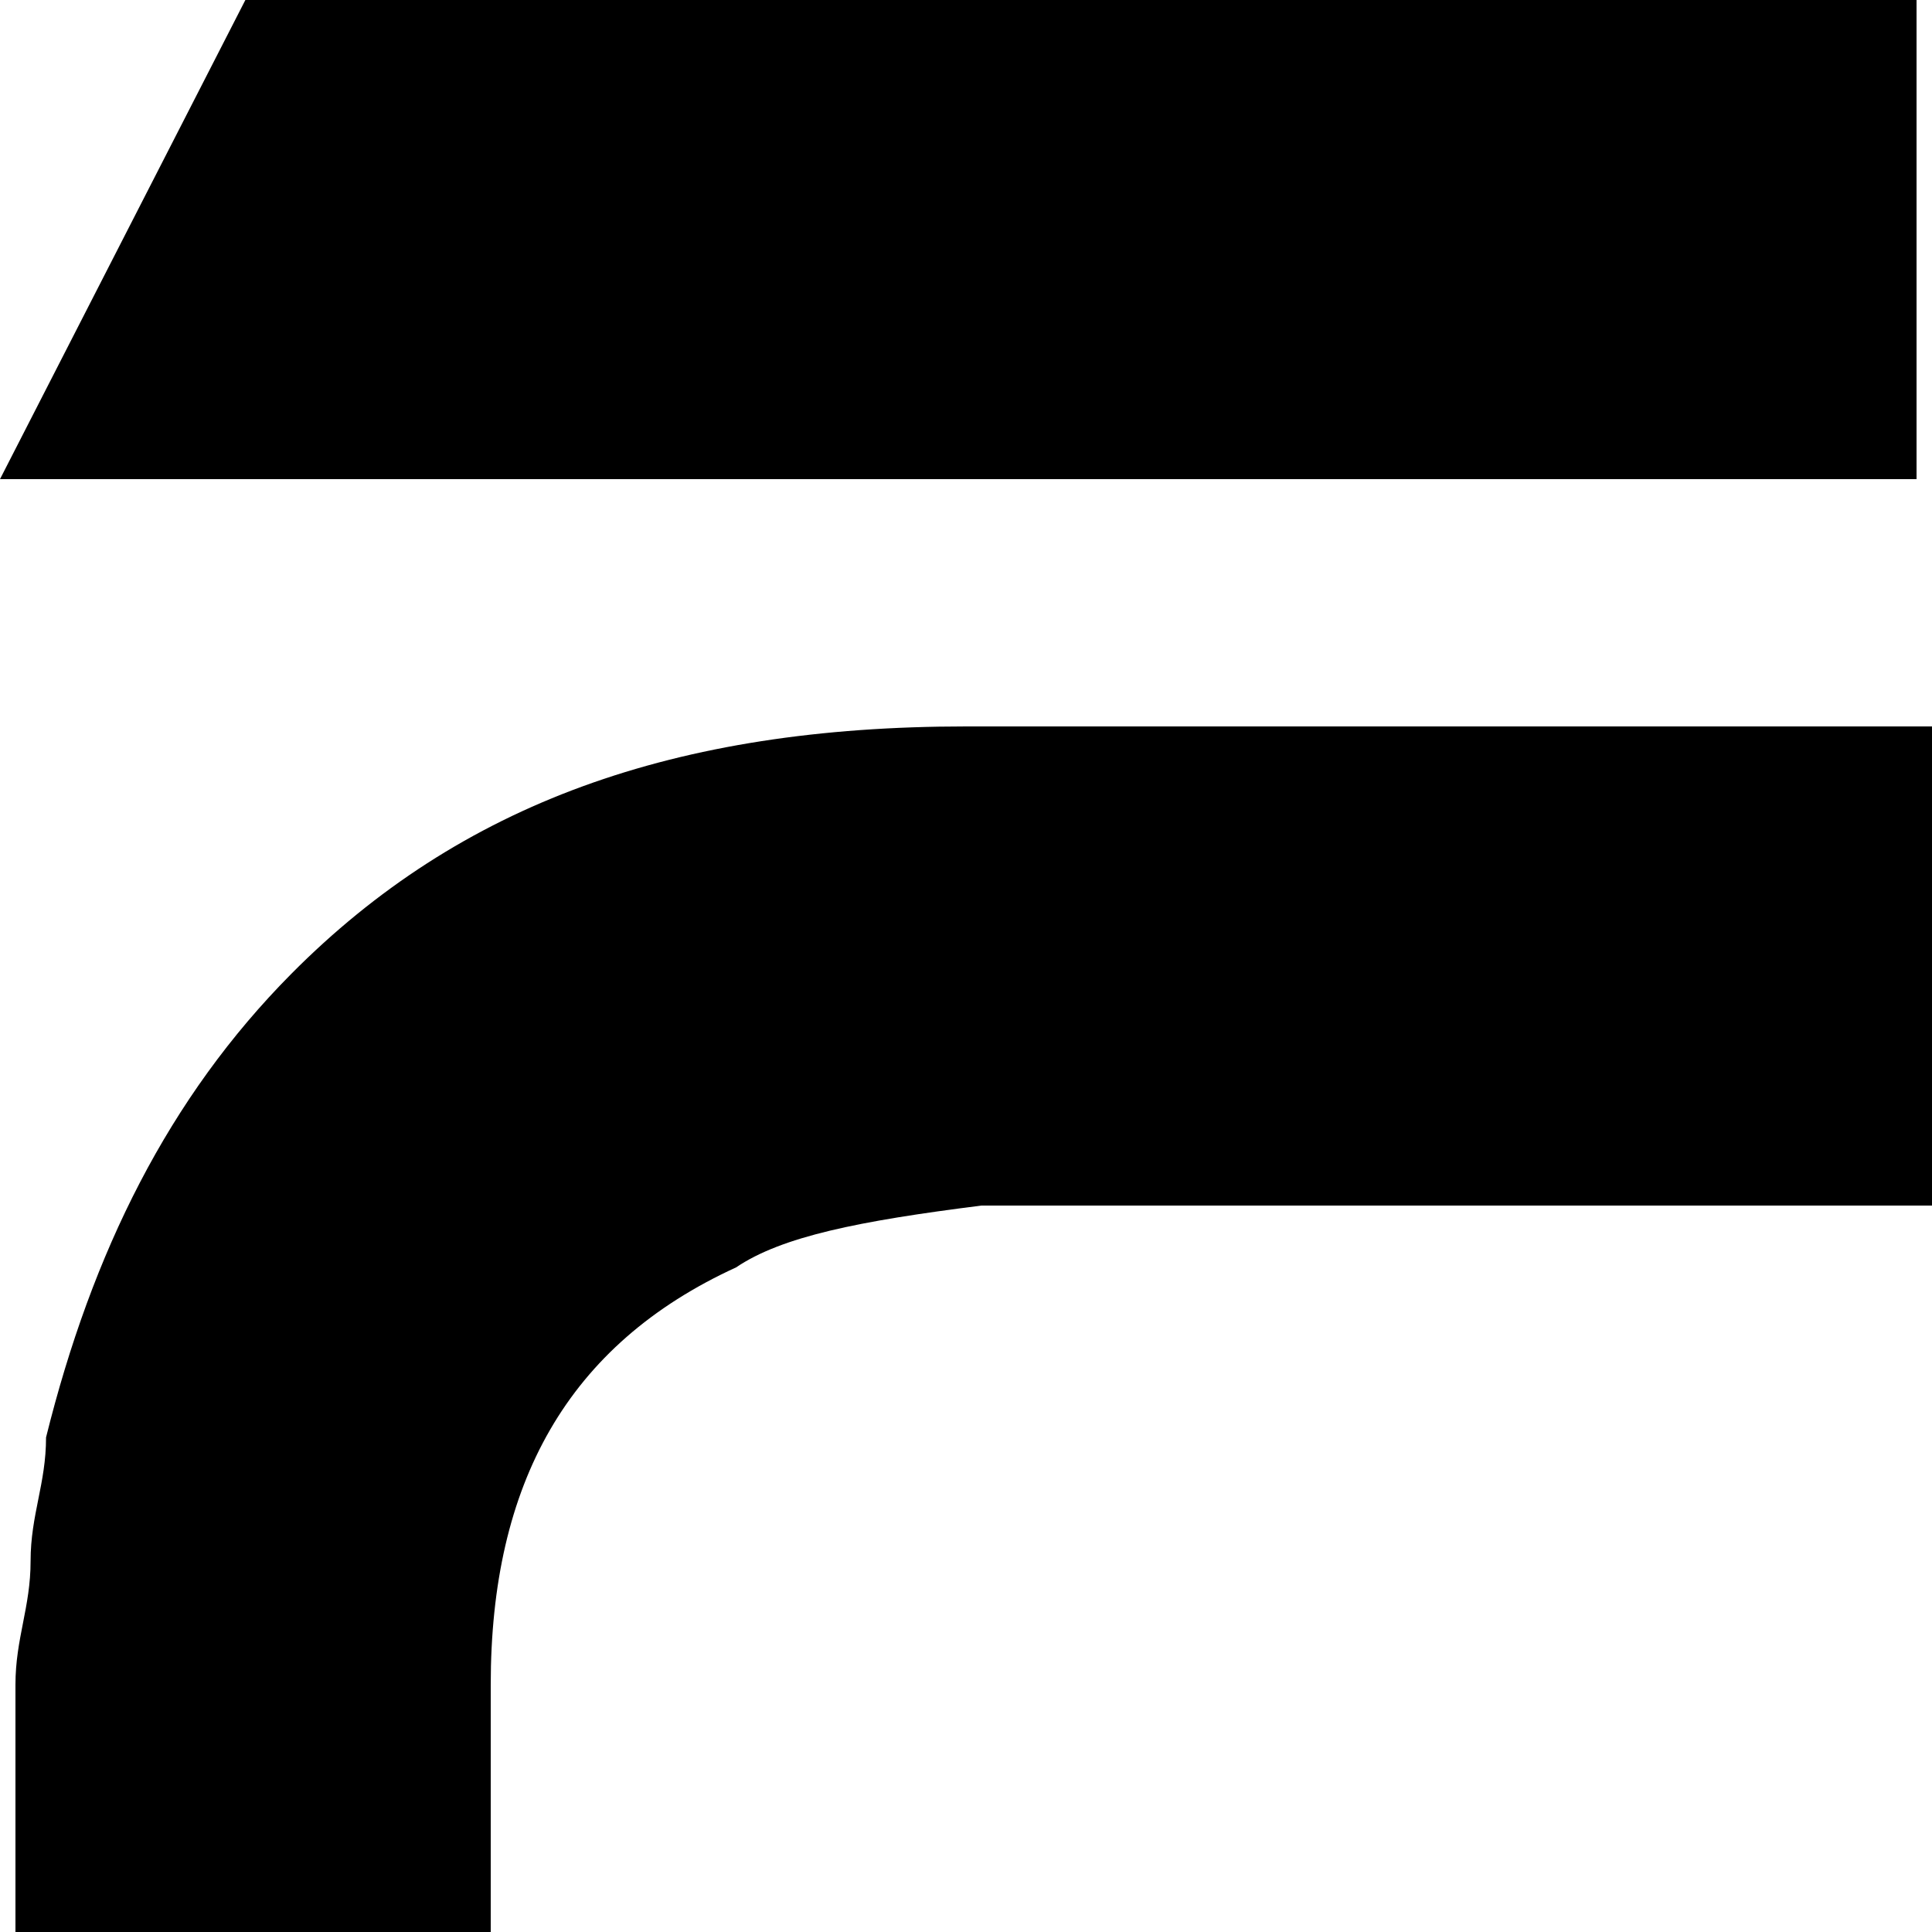 <svg xmlns="http://www.w3.org/2000/svg" xmlns:xlink="http://www.w3.org/1999/xlink" width="60" height="60" viewBox="0 0 60 60"><defs><path id="77lha" d="M930.48 290v-7.68c0-1.44.47-2.4.47-3.84s.48-2.4.48-3.84c1.43-5.76 3.81-10.56 7.62-14.4 5.24-5.28 11.9-7.68 20.95-7.68h30v14.88h-29.52c-3.81.48-6.2.96-7.62 1.92-5.24 2.4-7.62 6.72-7.62 12.96V290zm-.48-45.12l7.62-14.88h51.9v14.88z"/></defs><g><g transform="translate(-930 -230)"><use xlink:href="#77lha"/></g></g></svg>